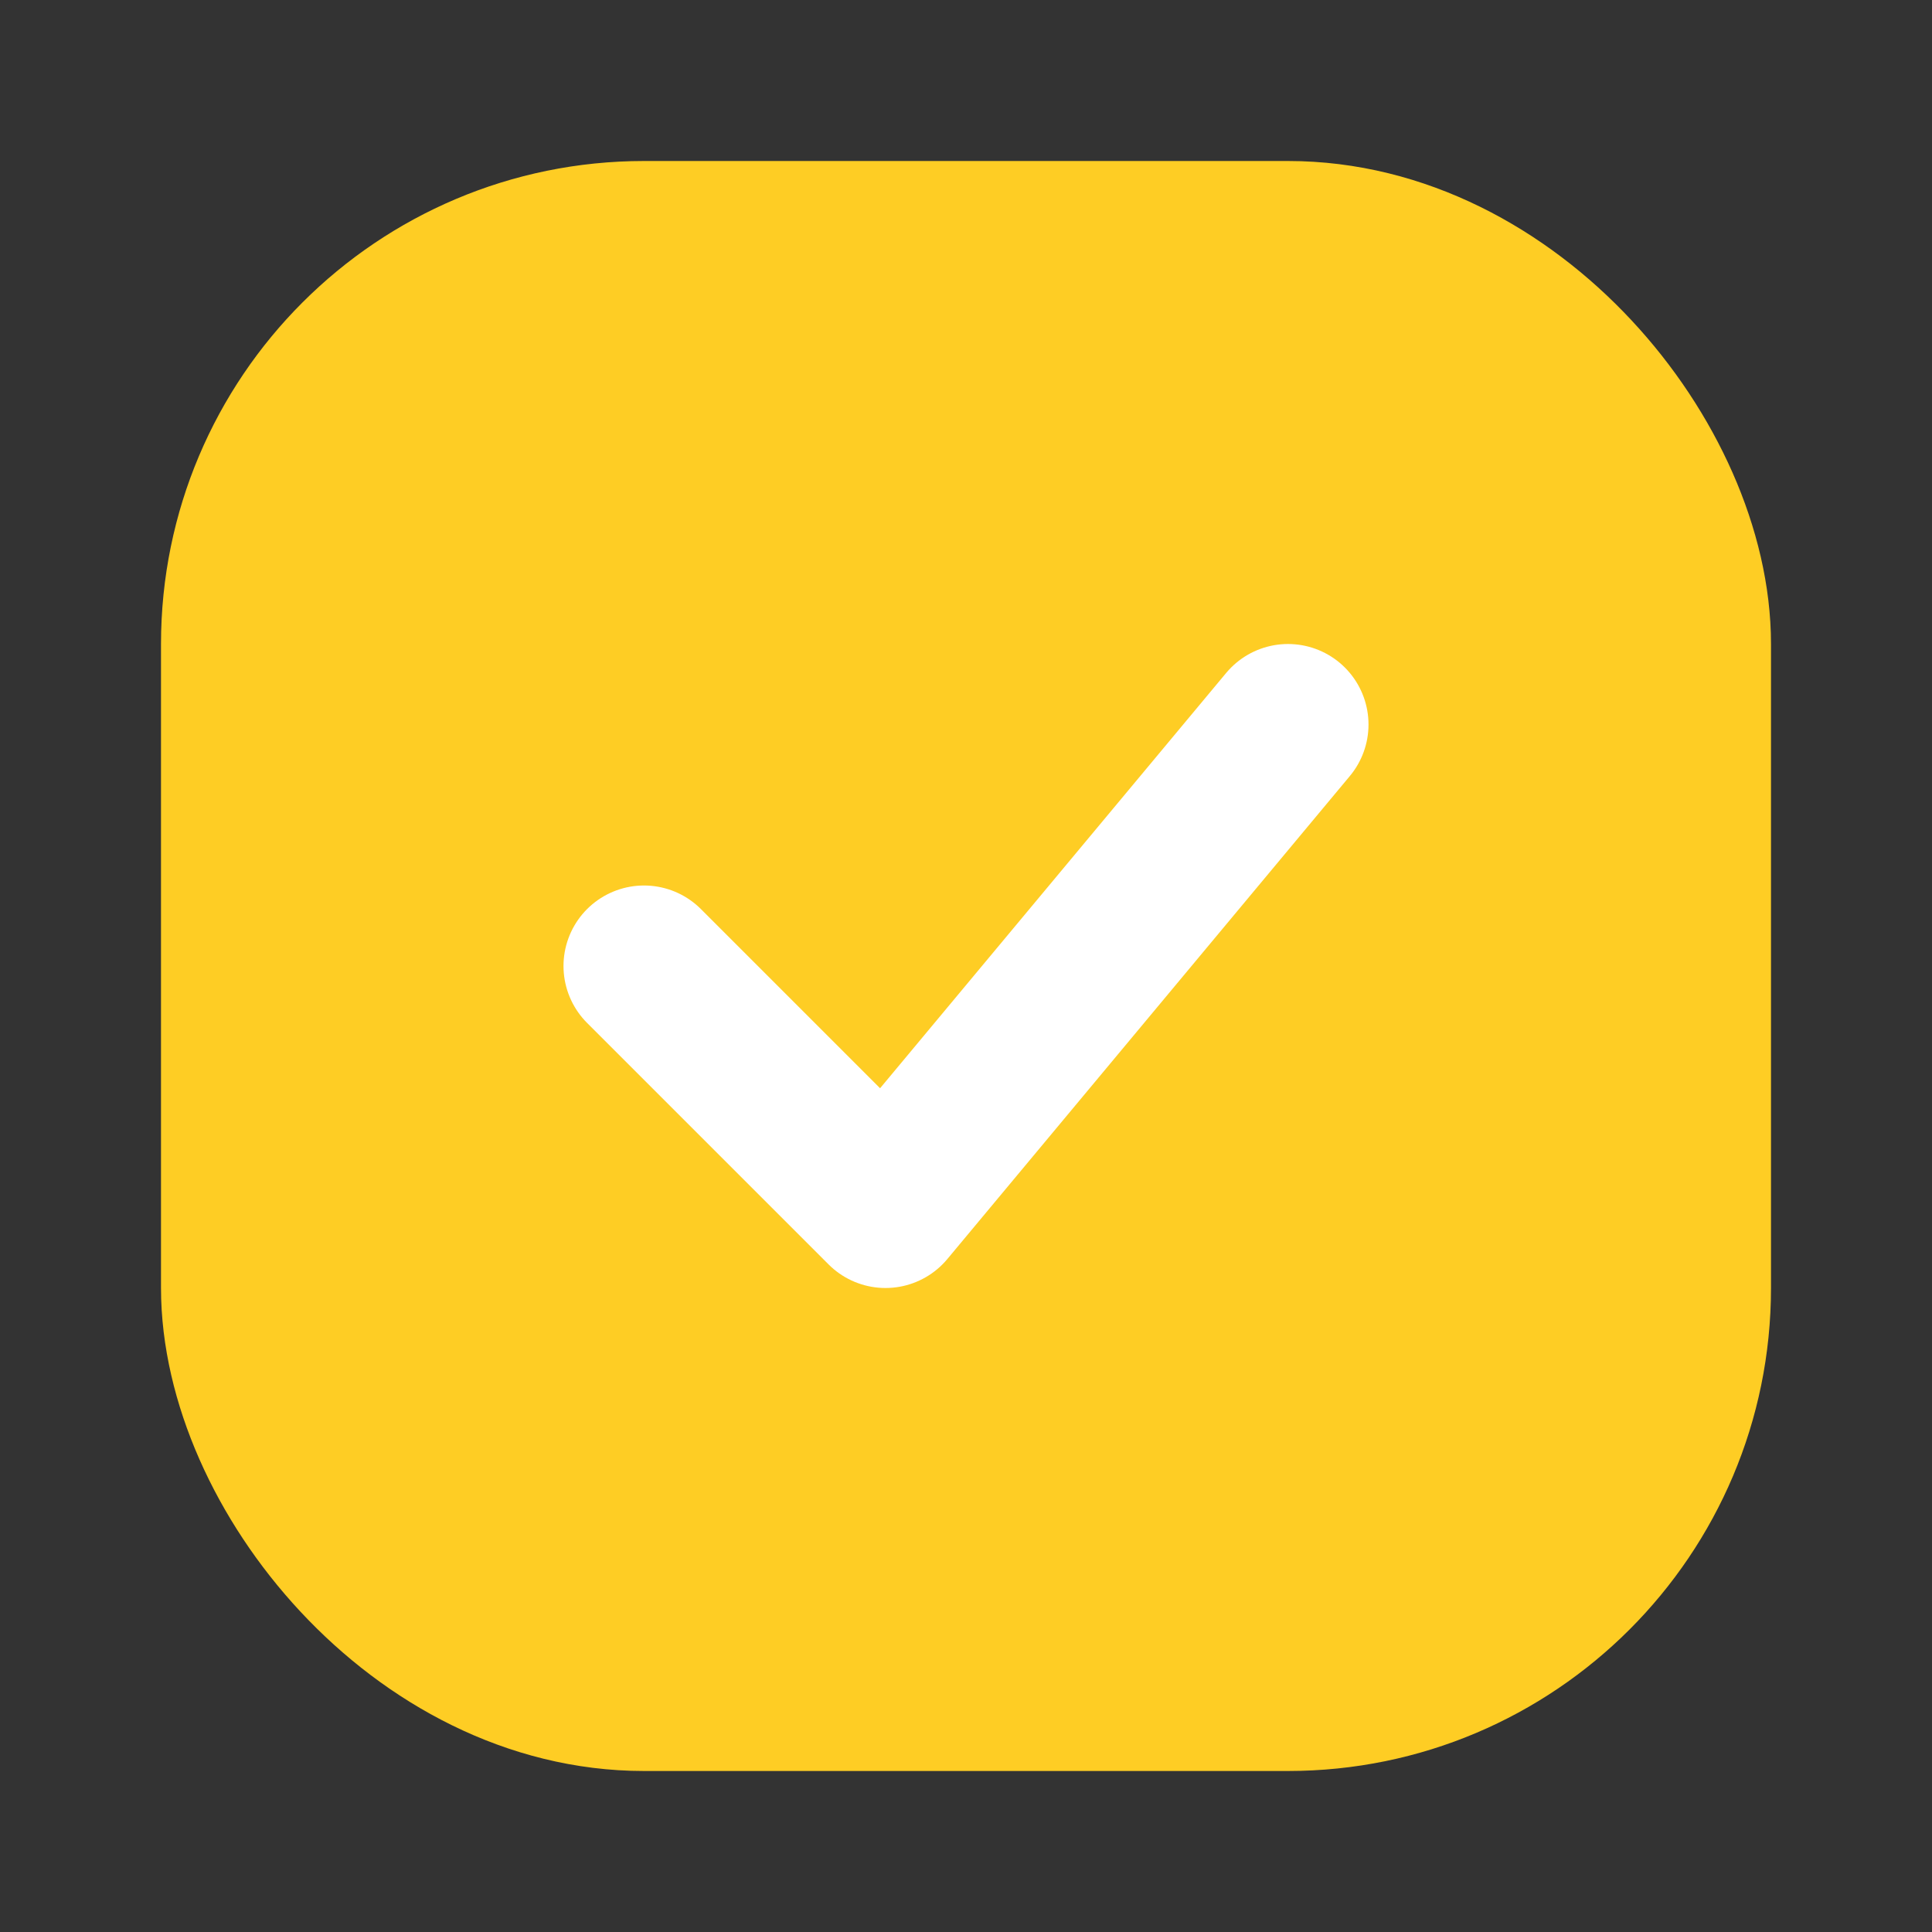 <svg width="24" height="24" viewBox="0 0 24 24" fill="none" xmlns="http://www.w3.org/2000/svg">
<rect x="0" y="0" width="24" height="24" fill="#333333" stroke="none"/>
<rect x="3" y="3" width="18" height="18" rx="5" fill="#FECD24" stroke="#FECD24" stroke-width="2"/>
<path d="M8 12L11 15L16 9" stroke="white" stroke-width="2" stroke-linecap="round" stroke-linejoin="round"/>
</svg>
